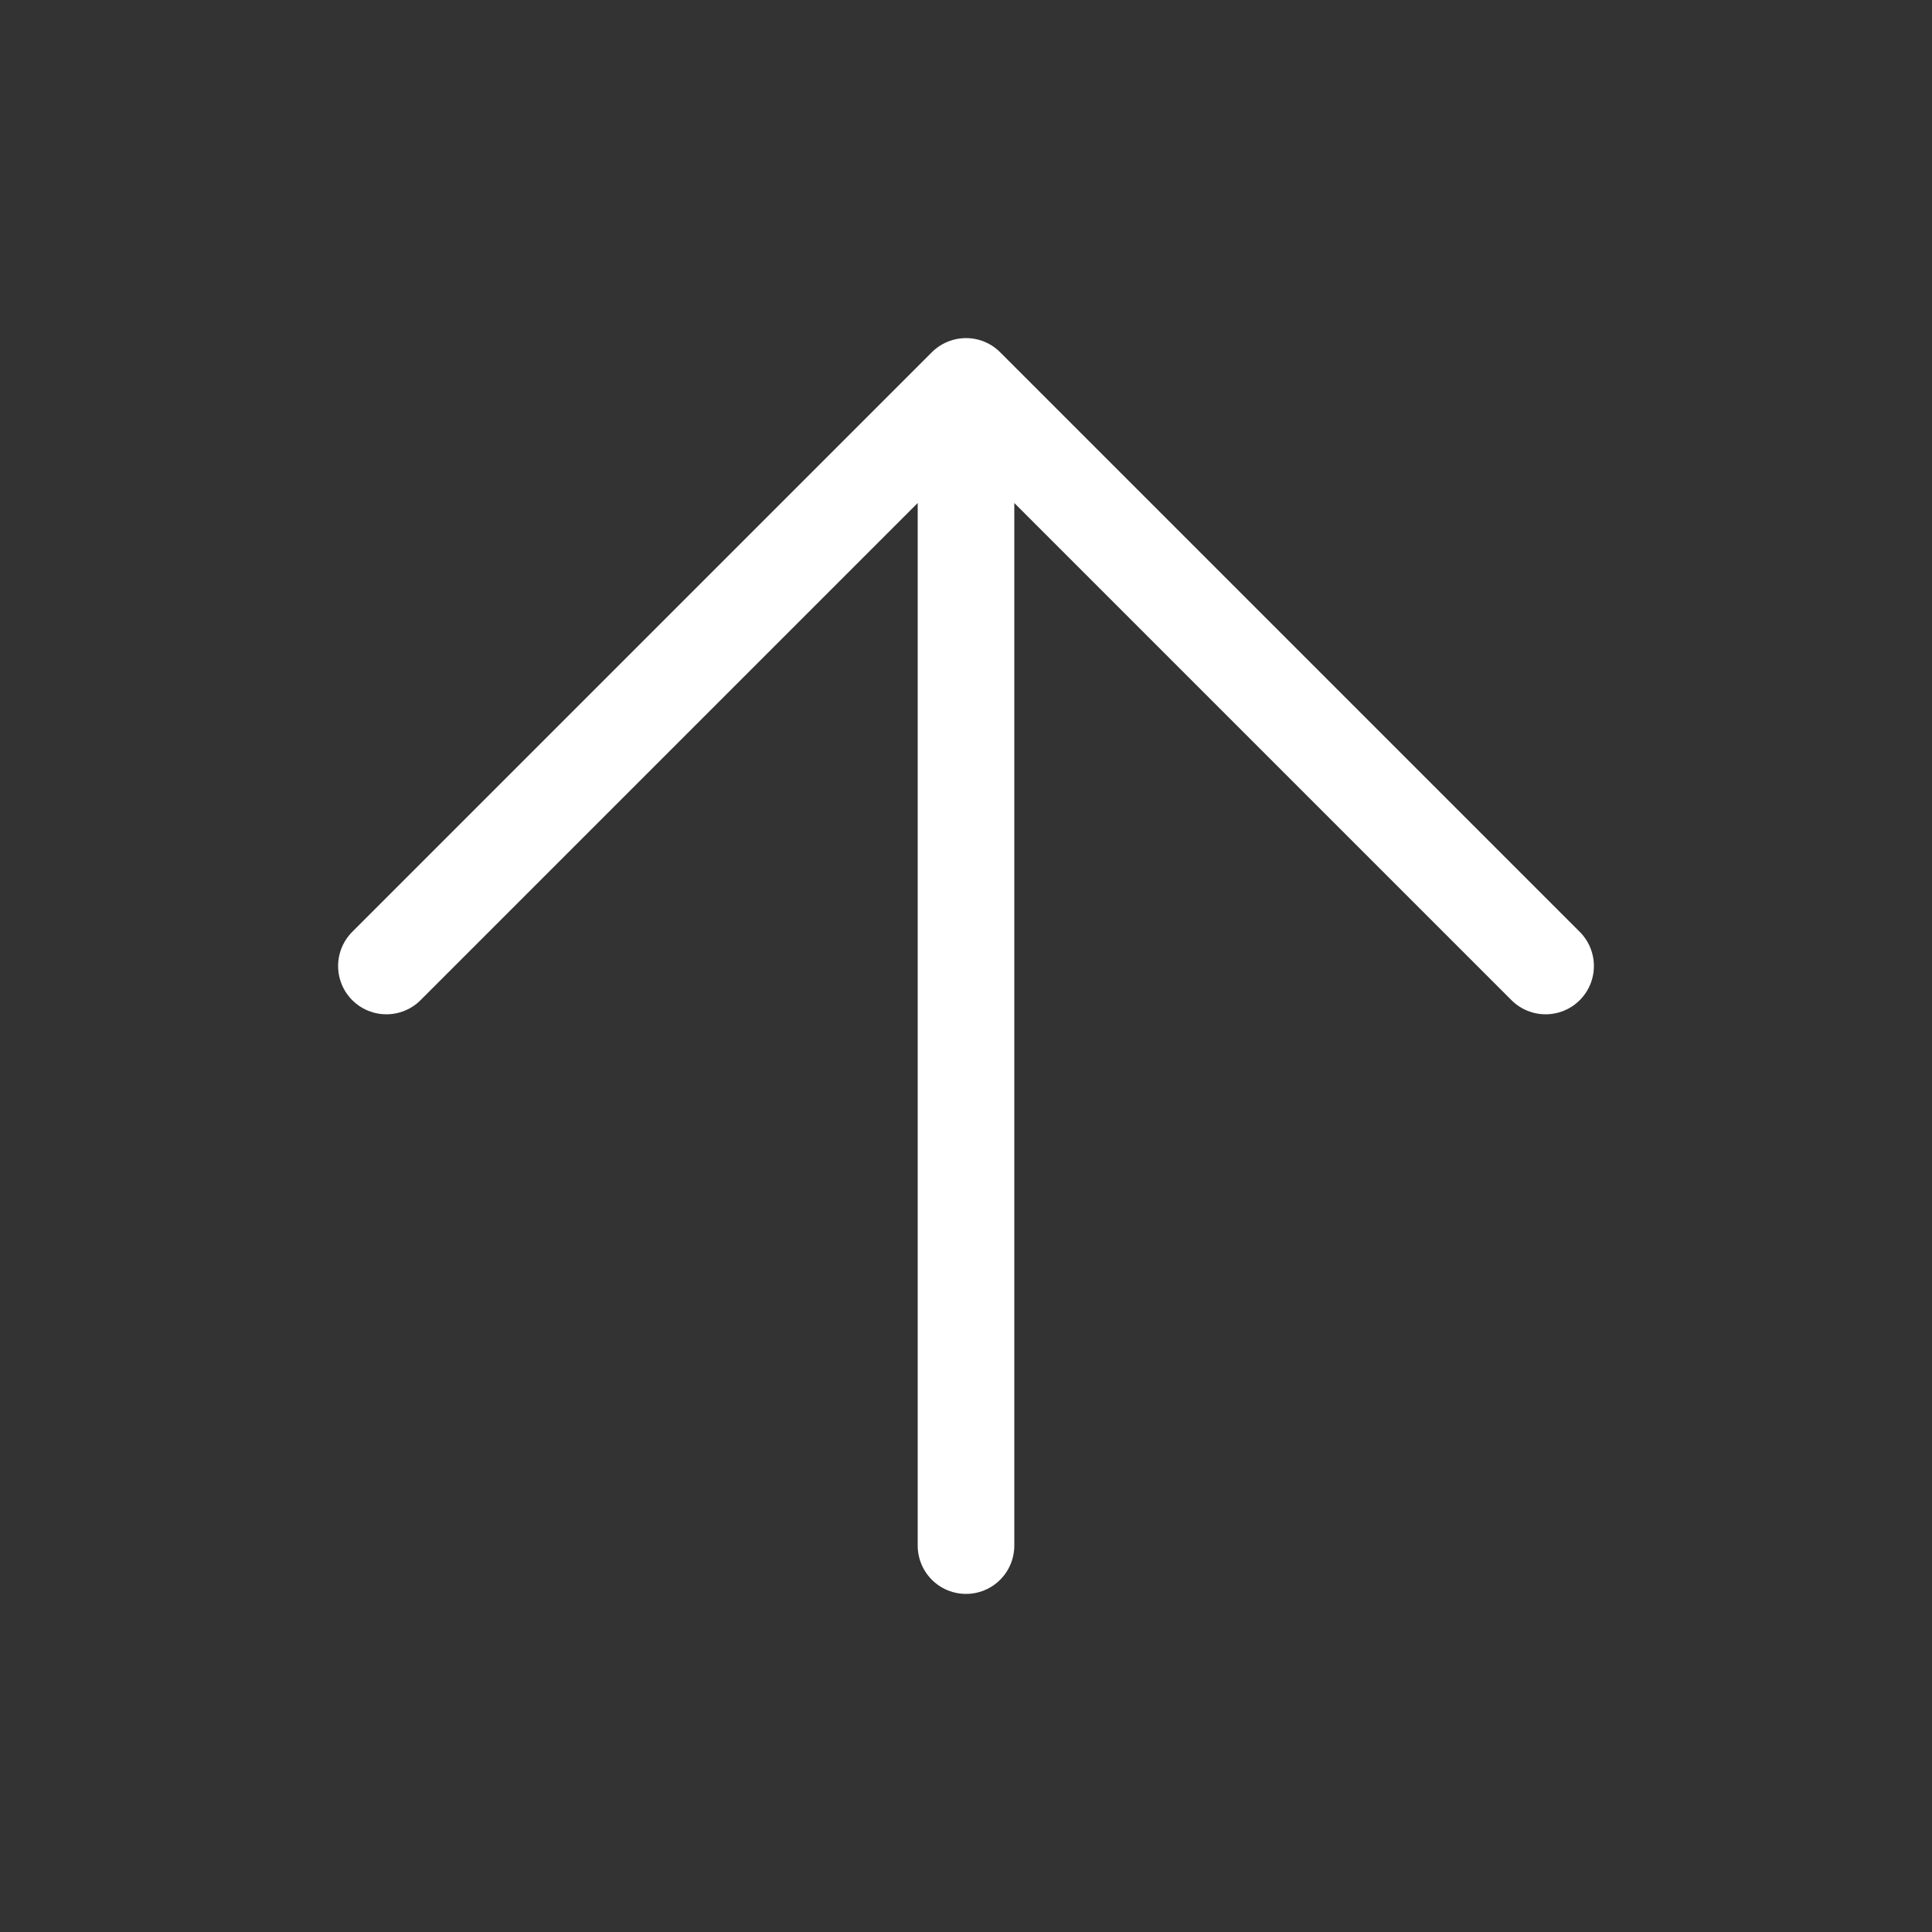 <svg width="40" height="40" viewBox="0 0 40 40" fill="none" xmlns="http://www.w3.org/2000/svg">
  <rect x="0" y="0" width="40" height="40" fill="#333333" stroke="none"/>
  <path d="M32 20L20 8L8 20M20 32V8" stroke="white" stroke-width="2" stroke-linecap="round" stroke-linejoin="round"/>
</svg> 